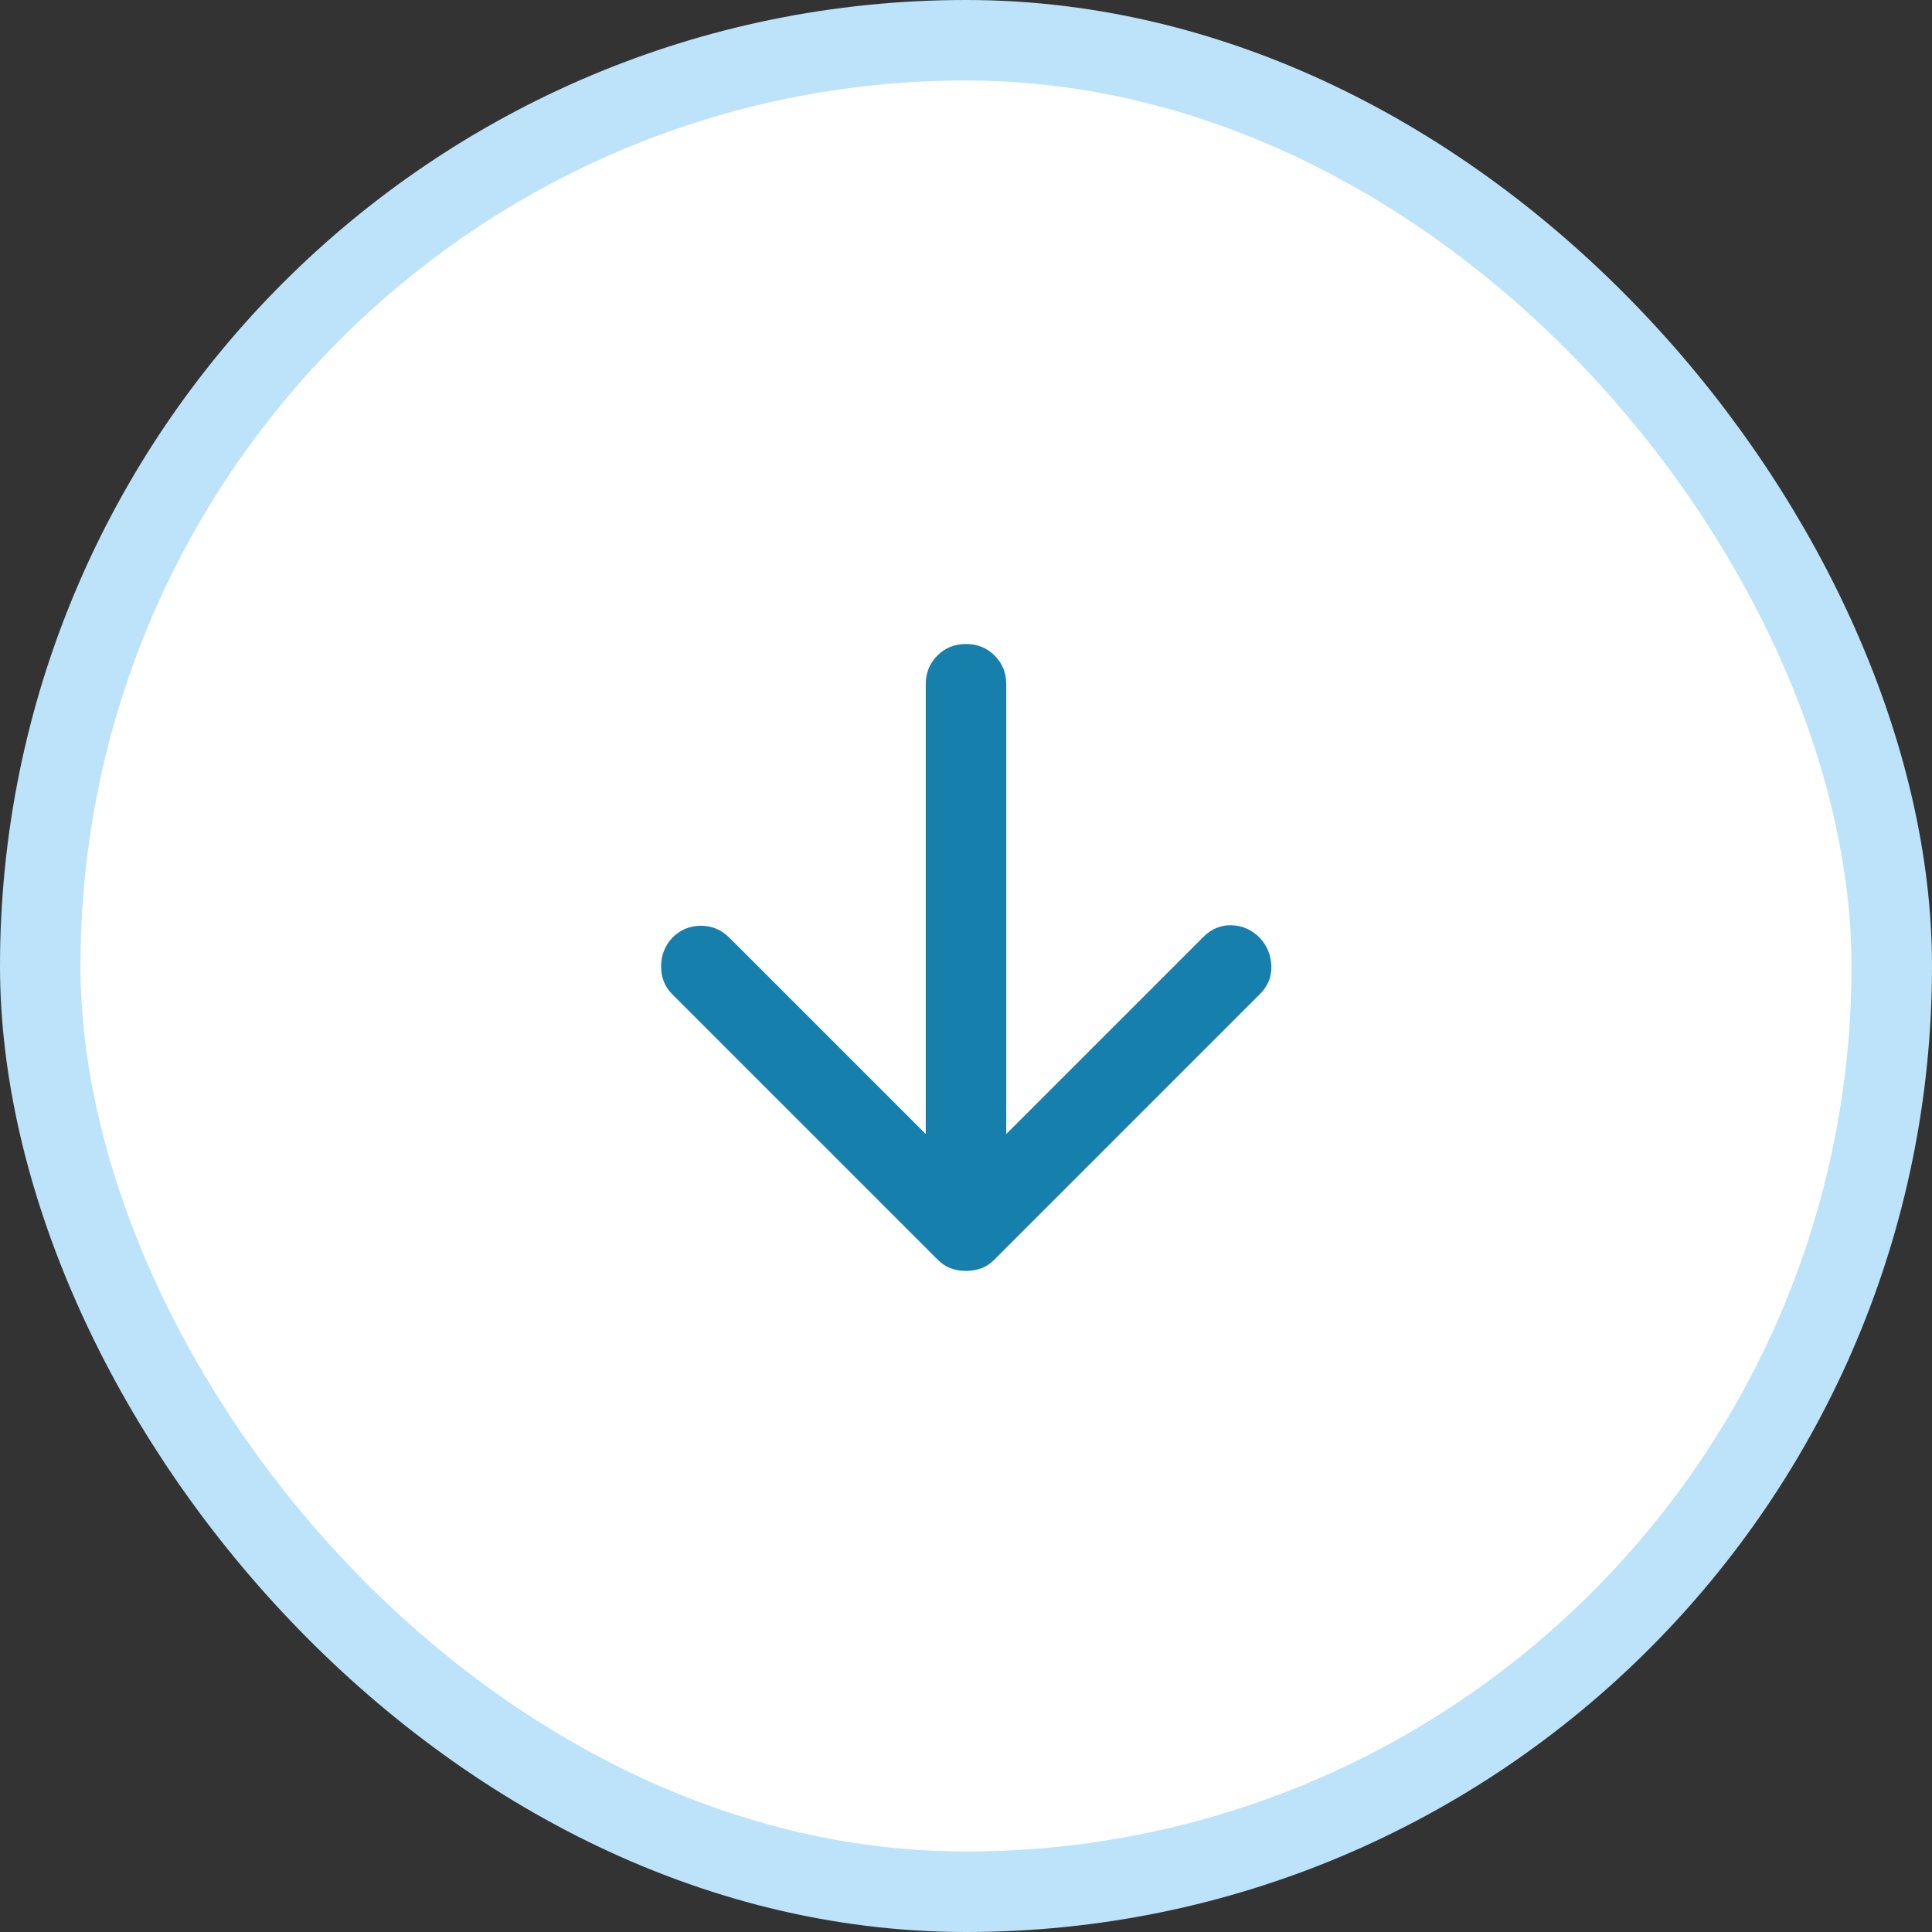 
<svg width="48" height="48" viewBox="0 0 48 48" fill="none" xmlns="http://www.w3.org/2000/svg">
<rect x="0" y="0" width="48" height="48" fill="#333333" stroke="none"/>
<rect x="1" y="1" width="46" height="46" rx="23" fill="white"/>
<rect x="1" y="1" width="46" height="46" rx="23" stroke="#BCE3FA" stroke-width="2"/>
<path d="M23 28.175V17C23 16.717 23.096 16.479 23.288 16.288C23.479 16.096 23.717 16 24 16C24.283 16 24.521 16.096 24.712 16.288C24.904 16.479 25 16.717 25 17V28.175L29.9 23.275C30.1 23.075 30.333 22.979 30.6 22.988C30.867 22.996 31.1 23.1 31.3 23.3C31.483 23.5 31.579 23.733 31.587 24C31.596 24.267 31.5 24.5 31.3 24.7L24.7 31.3C24.6 31.4 24.492 31.471 24.375 31.512C24.258 31.554 24.133 31.575 24 31.575C23.867 31.575 23.742 31.554 23.625 31.512C23.508 31.471 23.4 31.4 23.3 31.3L16.7 24.7C16.517 24.517 16.425 24.288 16.425 24.012C16.425 23.738 16.517 23.5 16.7 23.3C16.9 23.1 17.137 23 17.413 23C17.688 23 17.925 23.1 18.125 23.3L23 28.175Z" fill="#177FAC"/>
</svg>
